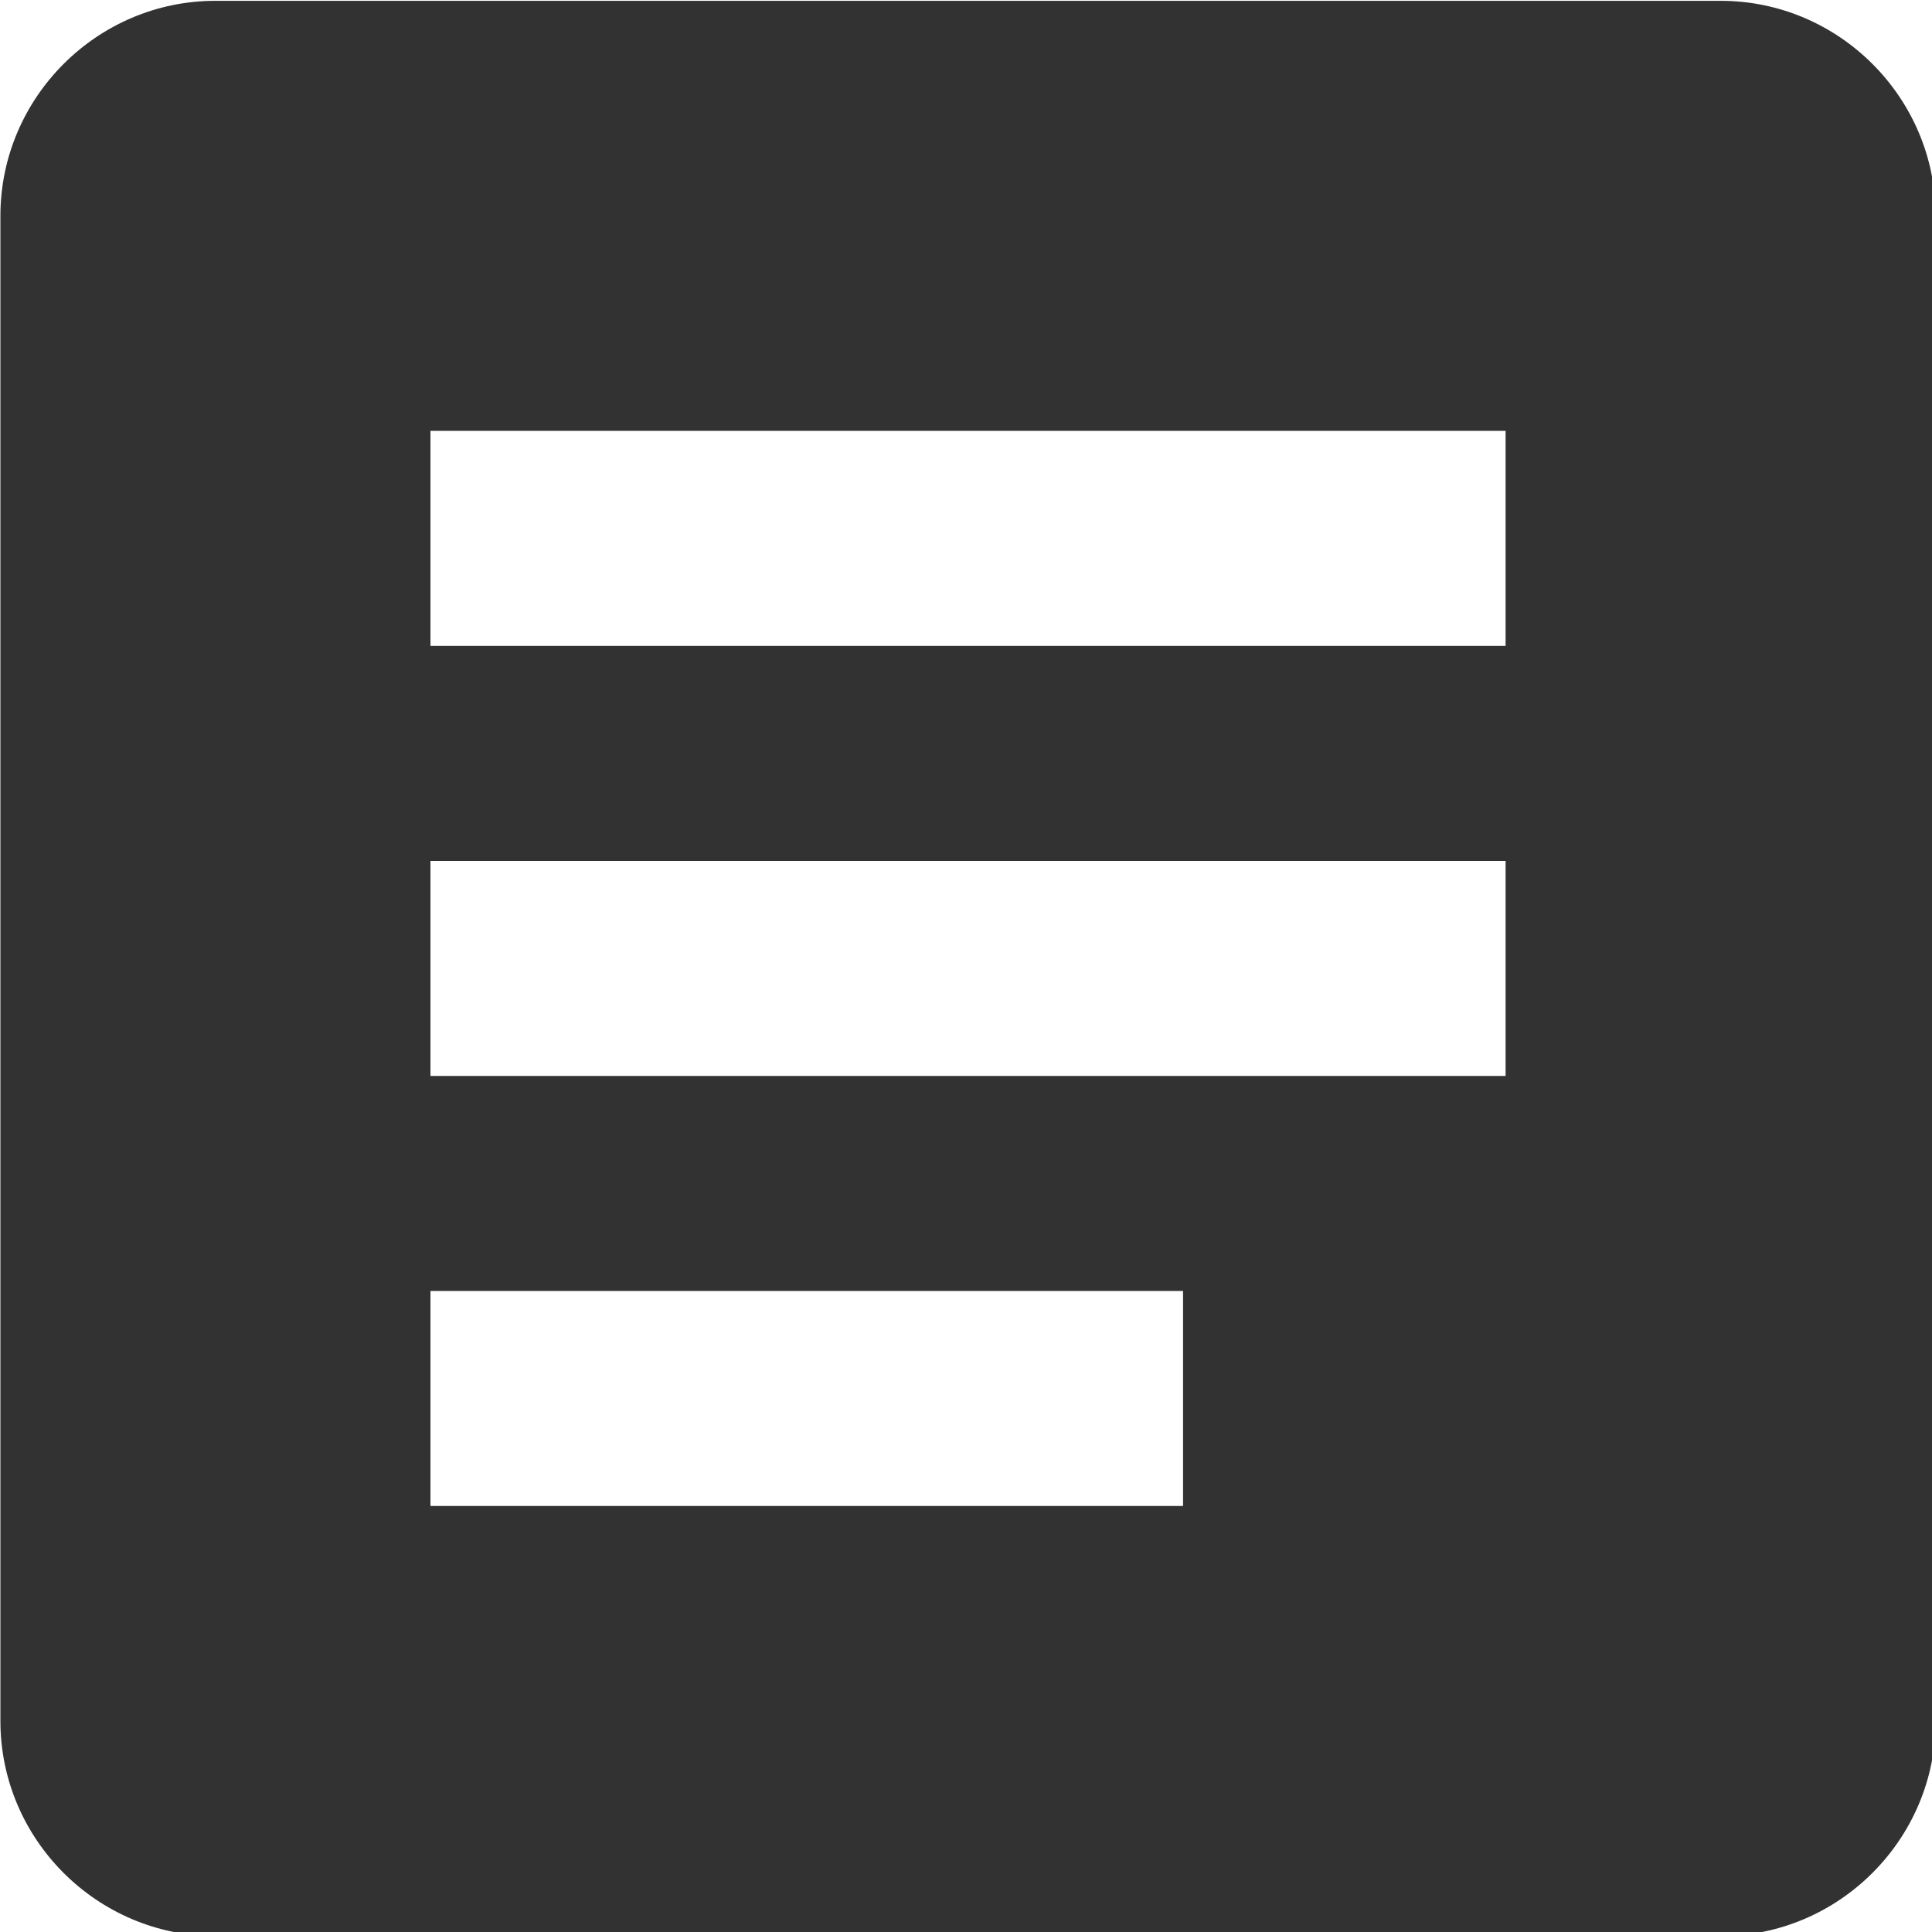 <?xml version="1.0" encoding="UTF-8" standalone="no"?>
<!-- Created with Inkscape (http://www.inkscape.org/) -->

<svg
   id="svg1100"
   version="1.1"
   viewBox="0 0 4.762 4.762"
   height="4.762mm"
   width="4.762mm"
   xmlns="http://www.w3.org/2000/svg"
   xmlns:svg="http://www.w3.org/2000/svg">
  <defs
     id="defs1097" />
  <g
     id="New_Layer_1652806959.0240345"
     style="display:inline"
     transform="translate(-155.575,-68.012)">
    <path
       fill="#323232"
       d="M 19,3 H 5 C 3.9,3 3,3.9 3,5 v 14 c 0,1.1 0.9,2 2,2 h 14 c 1.1,0 2,-0.9 2,-2 V 5 C 21,3.9 20.1,3 19,3 Z M 14,17 H 7 v -2 h 7 z m 3,-4 H 7 V 11 H 17 Z M 17,9 H 7 V 7 h 10 z"
       id="path1491"
       transform="matrix(0.265,0,0,0.265,154.781,67.219)" />
  </g>
</svg>
